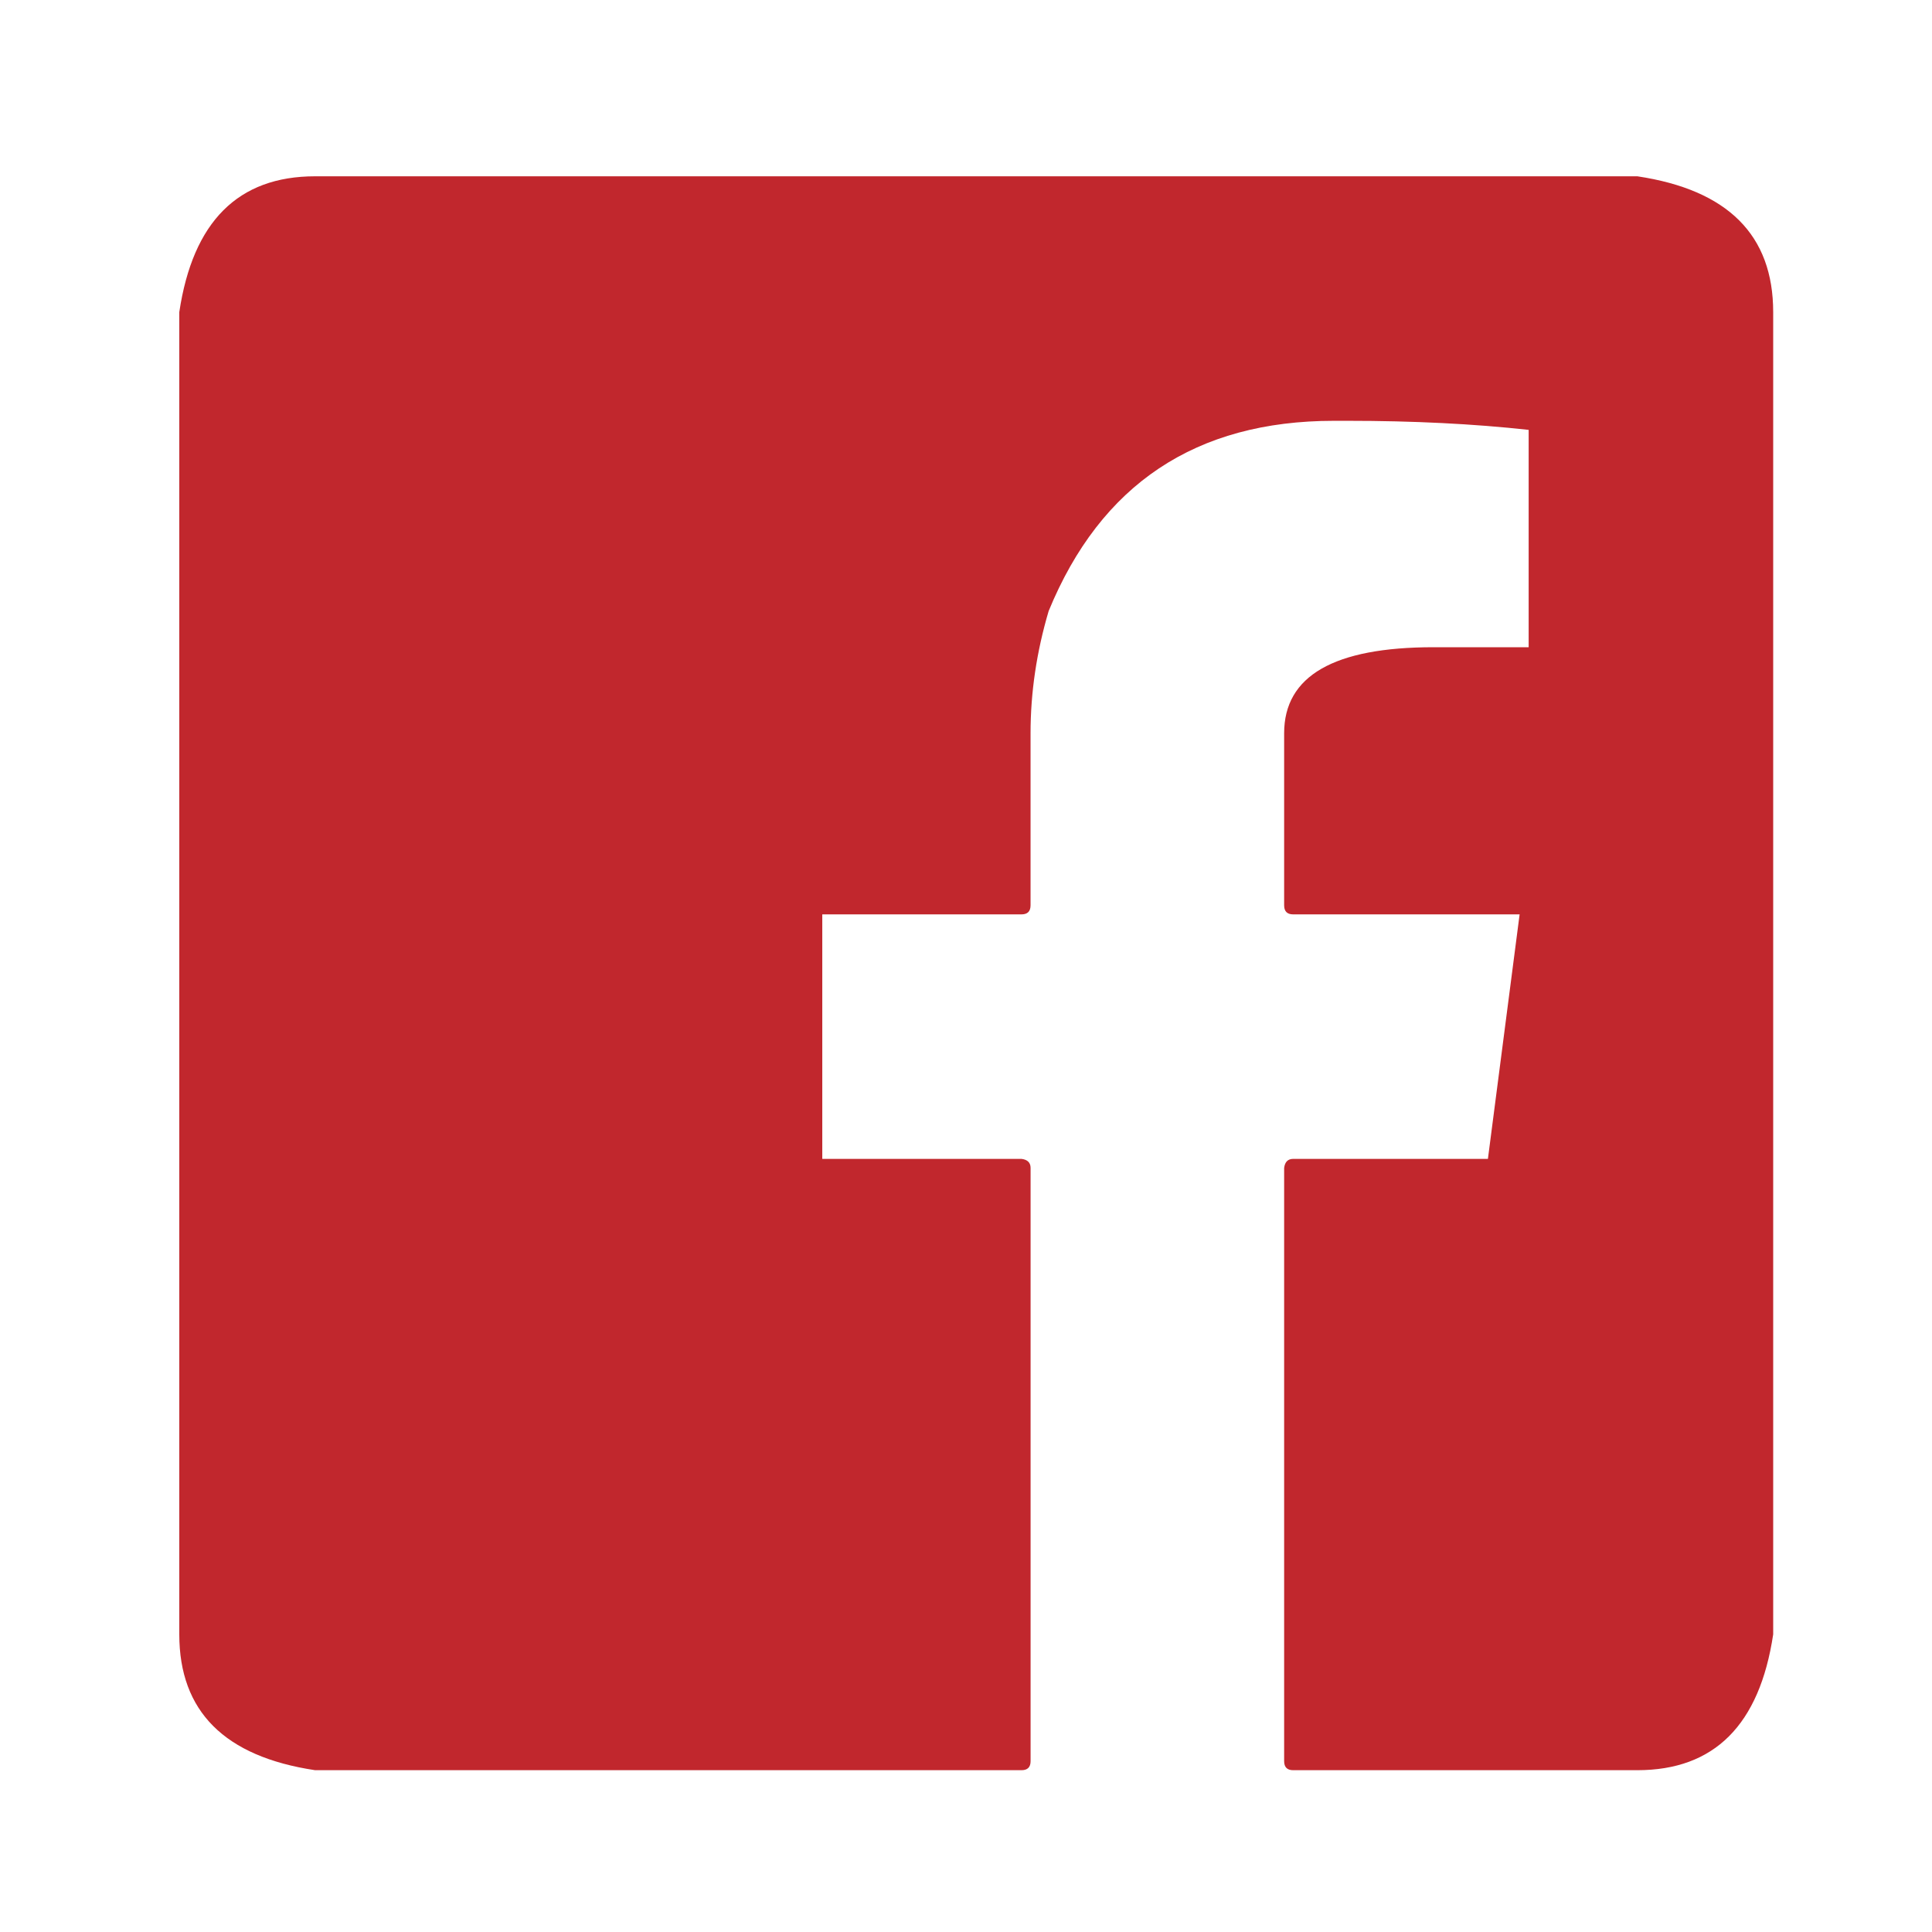 <?xml version="1.0" encoding="utf-8"?>
<!-- Generator: Adobe Illustrator 16.0.3, SVG Export Plug-In . SVG Version: 6.00 Build 0)  -->
<!DOCTYPE svg PUBLIC "-//W3C//DTD SVG 1.1//EN" "http://www.w3.org/Graphics/SVG/1.1/DTD/svg11.dtd">
<svg version="1.1" id="Layer_1" xmlns="http://www.w3.org/2000/svg" xmlns:xlink="http://www.w3.org/1999/xlink" x="0px" y="0px"
	 width="100px" height="100px" viewBox="0 0 100 100" enable-background="new 0 0 100 100" xml:space="preserve">
<path fill="#C1272D" d="M16.311,9.125h68.438c4.688,0.703,7.031,3.047,7.031,7.031v68.438c-0.703,4.688-3.047,7.031-7.031,7.031
	H66.936c-0.313,0-0.469-0.156-0.469-0.469V60.453c0.039-0.313,0.195-0.469,0.469-0.469h10.078l1.641-12.656H66.936
	c-0.313,0-0.469-0.156-0.469-0.469v-8.906c0-2.969,2.578-4.453,7.734-4.453h4.922V22.25c-2.852-0.313-5.977-0.469-9.375-0.469
	h-0.703c-7.148,0-12.07,3.281-14.766,9.844c-0.625,2.109-0.938,4.219-0.938,6.328v8.906c0,0.313-0.156,0.469-0.469,0.469H42.561
	v12.656h10.313c0.313,0.039,0.469,0.195,0.469,0.469v30.703c0,0.313-0.156,0.469-0.469,0.469H16.311
	c-4.688-0.703-7.031-3.047-7.031-7.031V16.156C9.982,11.469,12.326,9.125,16.311,9.125z"/>
<path fill="#C1272D" d="M135.369,9.125h68.438c4.688,0.703,7.031,3.047,7.031,7.031v68.438c-0.703,4.688-3.047,7.031-7.031,7.031
	h-30.703c0.469-3.086,0.703-4.805,0.703-5.156c0-5.898-1.953-10.664-5.859-14.297c-2.266-2.305-5.469-5.117-9.609-8.438
	c-1.25-1.68-1.875-3.164-1.875-4.453c0-2.344,2.734-5.938,8.203-10.781c3.125-3.242,4.688-7.773,4.688-13.594v-0.469
	c0-5.82-2.578-10.977-7.734-15.469h-0.234V18.5h6.563c0.469,0,3.281-1.484,8.438-4.453v-0.234h-25.313c-9.805,0-17.305,2.5-22.5,7.5
	h-0.234v-5.156C129.041,11.469,131.385,9.125,135.369,9.125z M128.338,52.953h0.234c3.906,3.125,8.438,4.688,13.594,4.688
	l1.406-0.234h1.875c0.313,0.039,0.469,0.195,0.469,0.469c-0.625,1.289-0.938,2.539-0.938,3.75v1.172c0,2.07,1.094,4.57,3.281,7.5
	c-0.43,0.234-3.789,0.625-10.078,1.172c-3.828,0.938-7.031,1.875-9.609,2.813h-0.234V52.953z M148.26,74.281h3.75
	c8.906,5.781,13.359,10.938,13.359,15.469v1.406c0,0.313-0.156,0.469-0.469,0.469h-29.531c-4.688-0.703-7.031-3.047-7.031-7.031
	V82.25c0-2.383,3.75-4.648,11.25-6.797C142.439,74.672,145.33,74.281,148.26,74.281z M143.807,18.266
	c7.188,0,12.031,6.563,14.531,19.688l0.234,3.281c0,8.438-3.75,12.656-11.25,12.656c-5.781,0-10.391-4.844-13.828-14.531
	c-0.938-2.695-1.406-5.273-1.406-7.734c0-7.266,3.125-11.719,9.375-13.359H143.807z M189.744,14.281v12.891
	c0,0.313-0.156,0.469-0.469,0.469h-12.656v6.563h12.656c0.313,0.039,0.469,0.195,0.469,0.469v12.656h6.797V34.672
	c0.039-0.313,0.195-0.469,0.469-0.469h12.656v-6.563H197.01c-0.313,0-0.469-0.156-0.469-0.469V14.281H189.744z"/>
<path fill="#C1272D" d="M255.428,9.125h68.438c4.688,0.703,7.031,3.047,7.031,7.031v68.438c-0.703,4.688-3.047,7.031-7.031,7.031
	h-68.438c-4.688-0.703-7.031-3.047-7.031-7.031V16.156C249.1,11.469,251.443,9.125,255.428,9.125z M252.85,49.672v1.406
	c0,6.172,3.438,11.016,10.313,14.531c1.758,0.781,3.789,1.172,6.094,1.172h0.234c7.539,0,12.852-4.063,15.938-12.188
	c0.313-1.484,0.469-2.656,0.469-3.516v-1.406c0-6.172-3.438-11.016-10.313-14.531c-1.758-0.781-3.789-1.172-6.094-1.172h-0.234
	c-7.539,0-12.852,4.063-15.938,12.188C253.006,47.641,252.85,48.813,252.85,49.672z M293.396,49.672v1.406
	c0,6.172,3.438,11.016,10.313,14.531c1.758,0.781,3.789,1.172,6.094,1.172h0.234c7.539,0,12.852-4.063,15.938-12.188
	c0.313-1.484,0.469-2.656,0.469-3.516v-1.406c0-6.172-3.438-11.016-10.313-14.531c-1.758-0.781-3.789-1.172-6.094-1.172h-0.234
	c-7.539,0-12.852,4.063-15.938,12.188C293.553,47.641,293.396,48.813,293.396,49.672z"/>
<path fill="#C1272D" d="M375.486,9.125h68.438c4.688,0.703,7.031,3.047,7.031,7.031v68.438c-0.703,4.688-3.047,7.031-7.031,7.031
	h-68.438c-4.688-0.703-7.031-3.047-7.031-7.031V16.156C369.158,11.469,371.502,9.125,375.486,9.125z M420.018,26.703h-0.234V26
	l0.234-0.469h-0.234c-5,3.633-8.75,9.414-11.25,17.344h-0.469c-4.609-4.258-12.344-8.242-23.203-11.953
	c0-0.195-0.313-0.352-0.938-0.469l-0.234,0.469c0,3.398,1.953,6.211,5.859,8.438v0.469h-0.703c-1.016,0-2.109,0.156-3.281,0.469
	c0,2.227,1.641,4.336,4.922,6.328c1.016,0.469,1.719,0.703,2.109,0.703v0.469c-1.406,0-2.656,0.625-3.75,1.875
	c1.719,3.125,4.297,4.688,7.734,4.688v0.234c-1.094,1.094-1.641,1.953-1.641,2.578v0.938c0.82,1.563,2.305,2.344,4.453,2.344h0.234
	v0.234c-3.672,3.594-7.891,5.391-12.656,5.391h-1.406c-4.609,0-8.828-1.719-12.656-5.156v0.234
	c7.656,9.688,17.031,14.531,28.125,14.531h2.813c9.609,0,18.438-3.672,26.484-11.016c4.258-4.805,6.758-9.102,7.5-12.891
	c4.023,0,6.914-1.172,8.672-3.516c-0.195,0-0.977,0.078-2.344,0.234c-3.125-0.156-4.688-0.469-4.688-0.938
	c4.375-1.367,6.563-2.93,6.563-4.688h-0.234c-2.07,0.781-4.18,1.172-6.328,1.172c-1.563,0-2.344-0.781-2.344-2.344
	c-1.992-5.234-4.961-8.75-8.906-10.547c-1.719-0.938-3.438-1.406-5.156-1.406v-0.469c3.281-0.625,4.922-1.328,4.922-2.109v-0.234
	c0-0.234-0.234-0.469-0.703-0.703h-0.703c-0.625,0-1.641,0.156-3.047,0.469l0.938-1.172v-0.469h-0.234
	C422.947,25.141,421.541,25.688,420.018,26.703z"/>
</svg>
